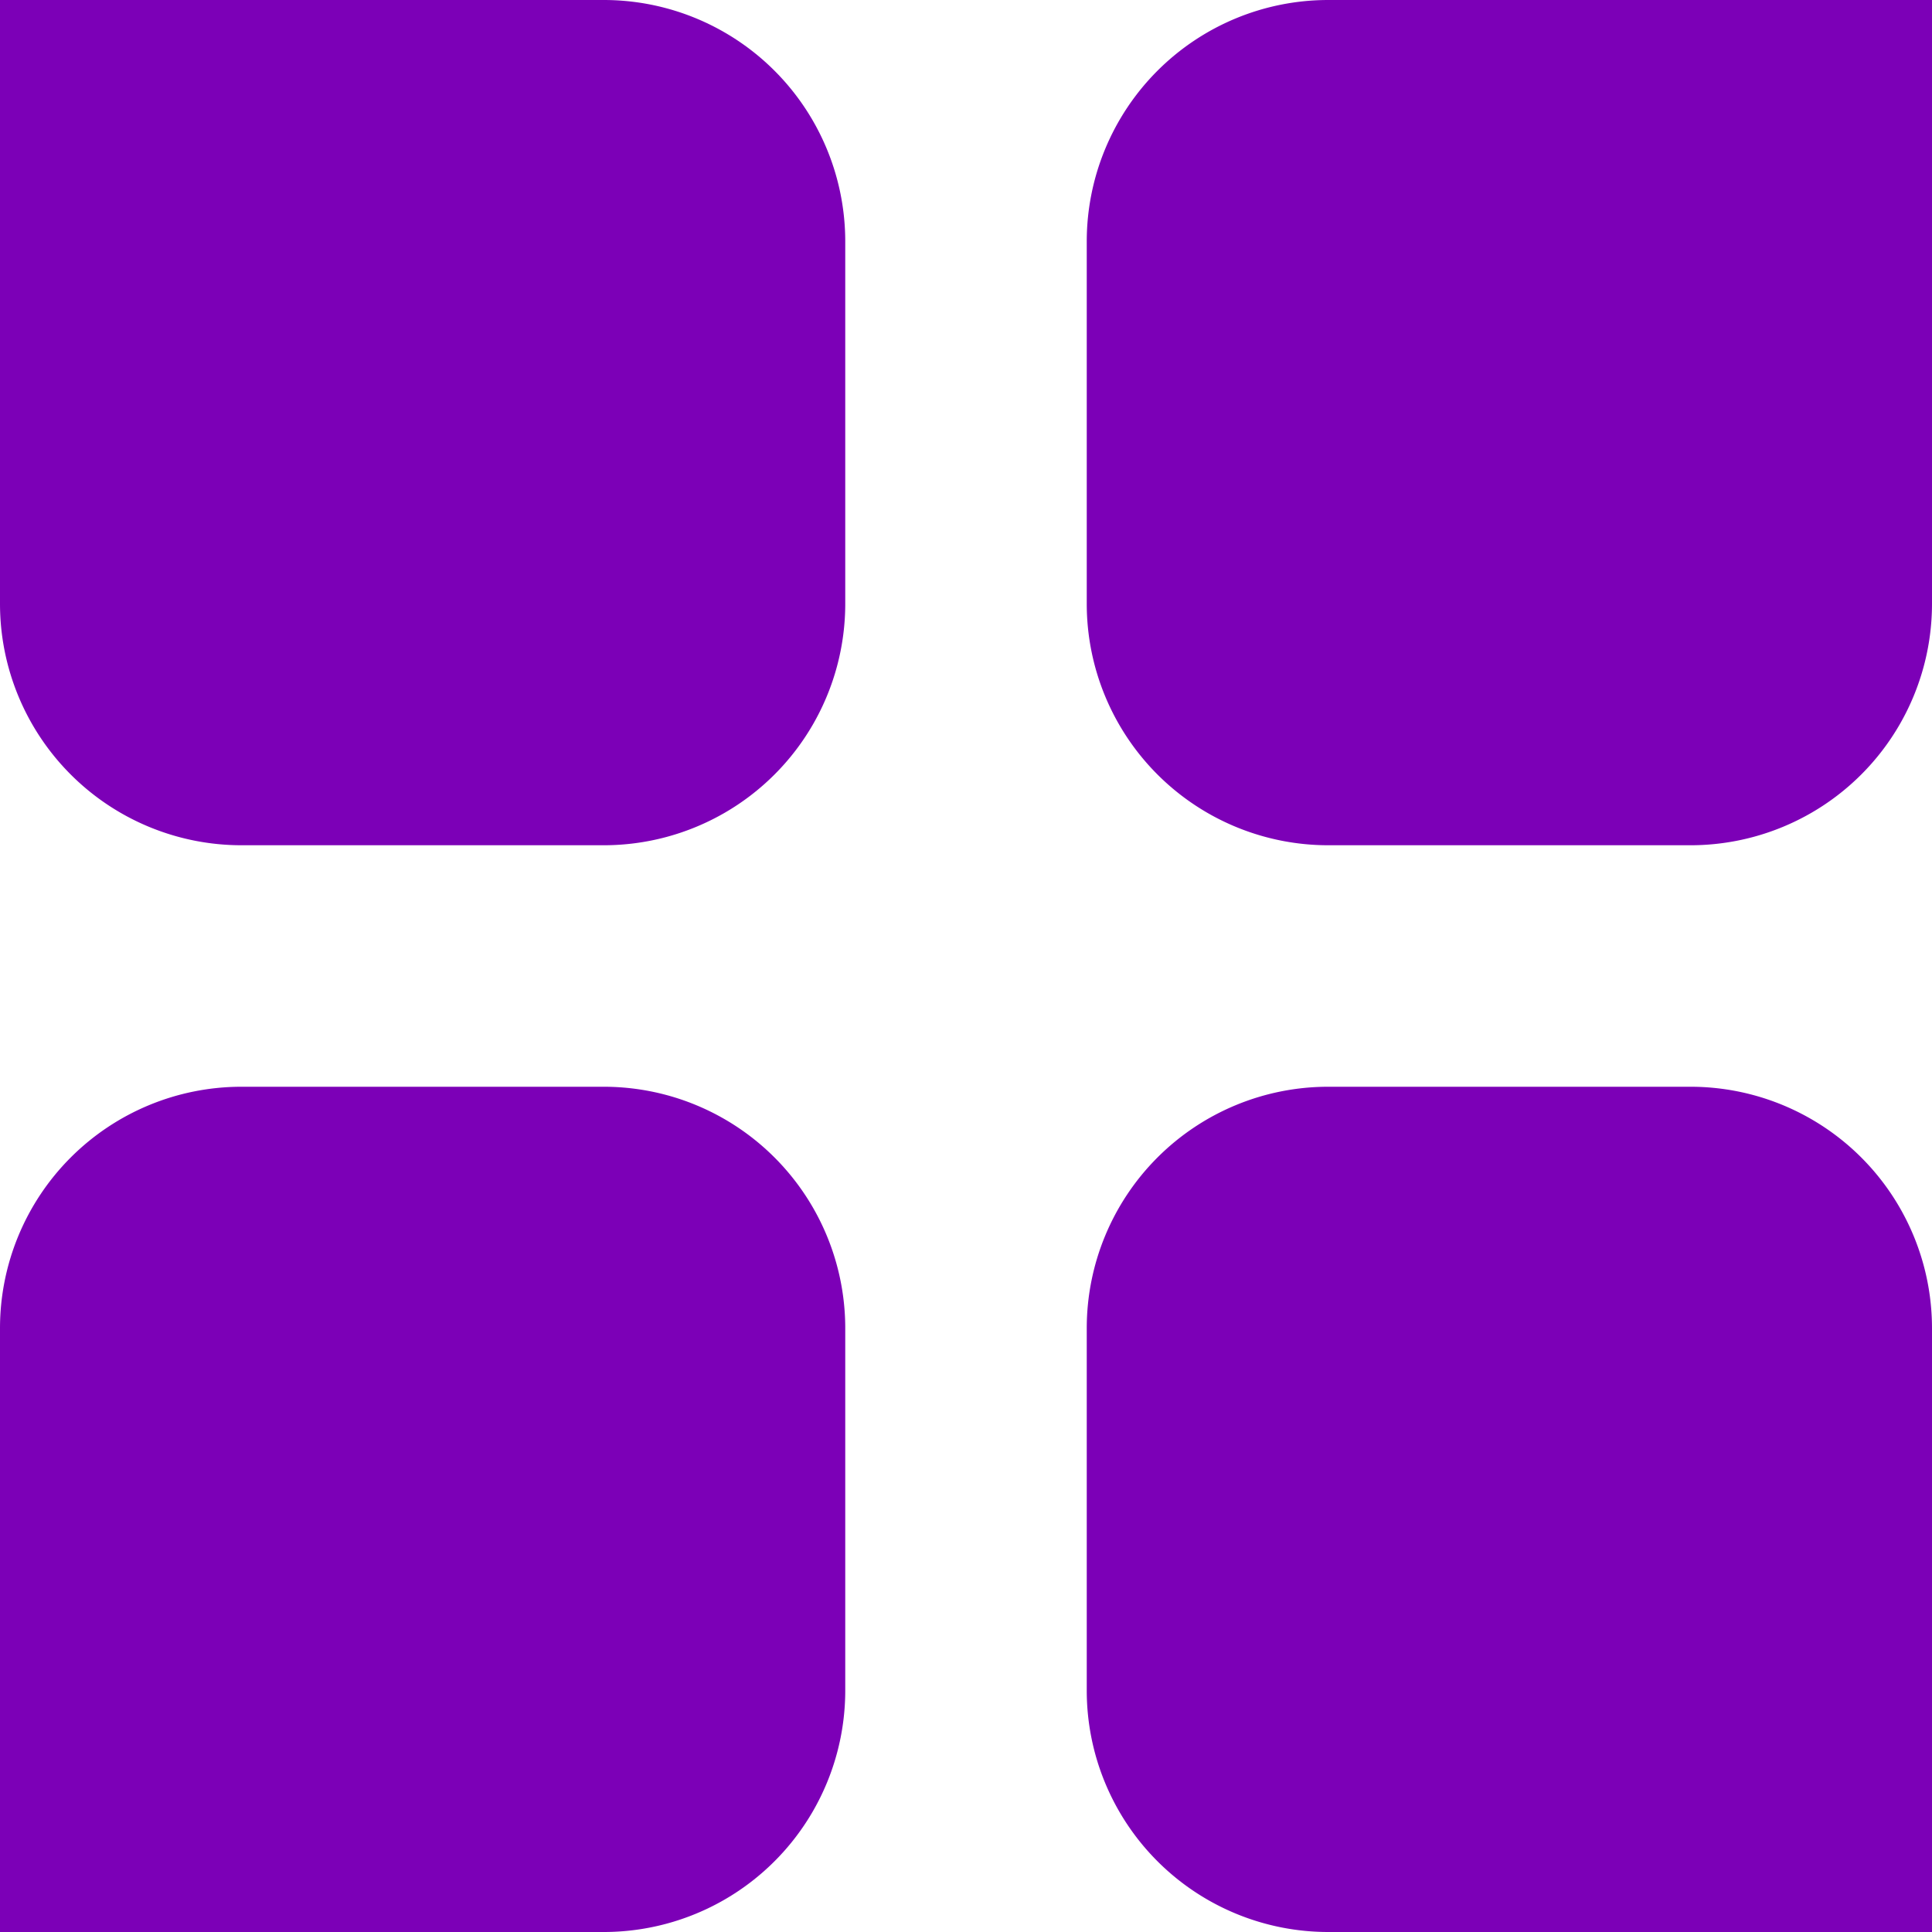 <svg
    xmlns="http://www.w3.org/2000/svg"
    width= "16px"
    height= "16px"
    viewBox="0 0 16 16"
>
    <g
        id="Group_1"
        data-name="Group 1"
        transform="translate(-28 -63)"
    >
        <path
            id="Rectangle_3"
            data-name="Rectangle 3"
            d="M0,0H5A2,2,0,0,1,7,2V5A2,2,0,0,1,5,7H2A2,2,0,0,1,0,5V0A0,0,0,0,1,0,0Z"
            transform="translate(28 63)"
            fill="#7c00b7"
        />
        <path
            id="Rectangle_6"
            data-name="Rectangle 6"
            d="M2,0H5A2,2,0,0,1,7,2V5A2,2,0,0,1,5,7H0A0,0,0,0,1,0,7V2A2,2,0,0,1,2,0Z"
            transform="translate(28 72)"
            fill="#7c00b7"
        />
        <path
            id="Rectangle_4"
            data-name="Rectangle 4"
            d="M2,0H7A0,0,0,0,1,7,0V5A2,2,0,0,1,5,7H2A2,2,0,0,1,0,5V2A2,2,0,0,1,2,0Z"
            transform="translate(37 63)"
            fill="#7c00b7"
        />
        <path
            id="Rectangle_5"
            data-name="Rectangle 5"
            d="M2,0H5A2,2,0,0,1,7,2V7A0,0,0,0,1,7,7H2A2,2,0,0,1,0,5V2A2,2,0,0,1,2,0Z"
            transform="translate(37 72)"
            fill="#7c00b7"
        />
    </g>
</svg>